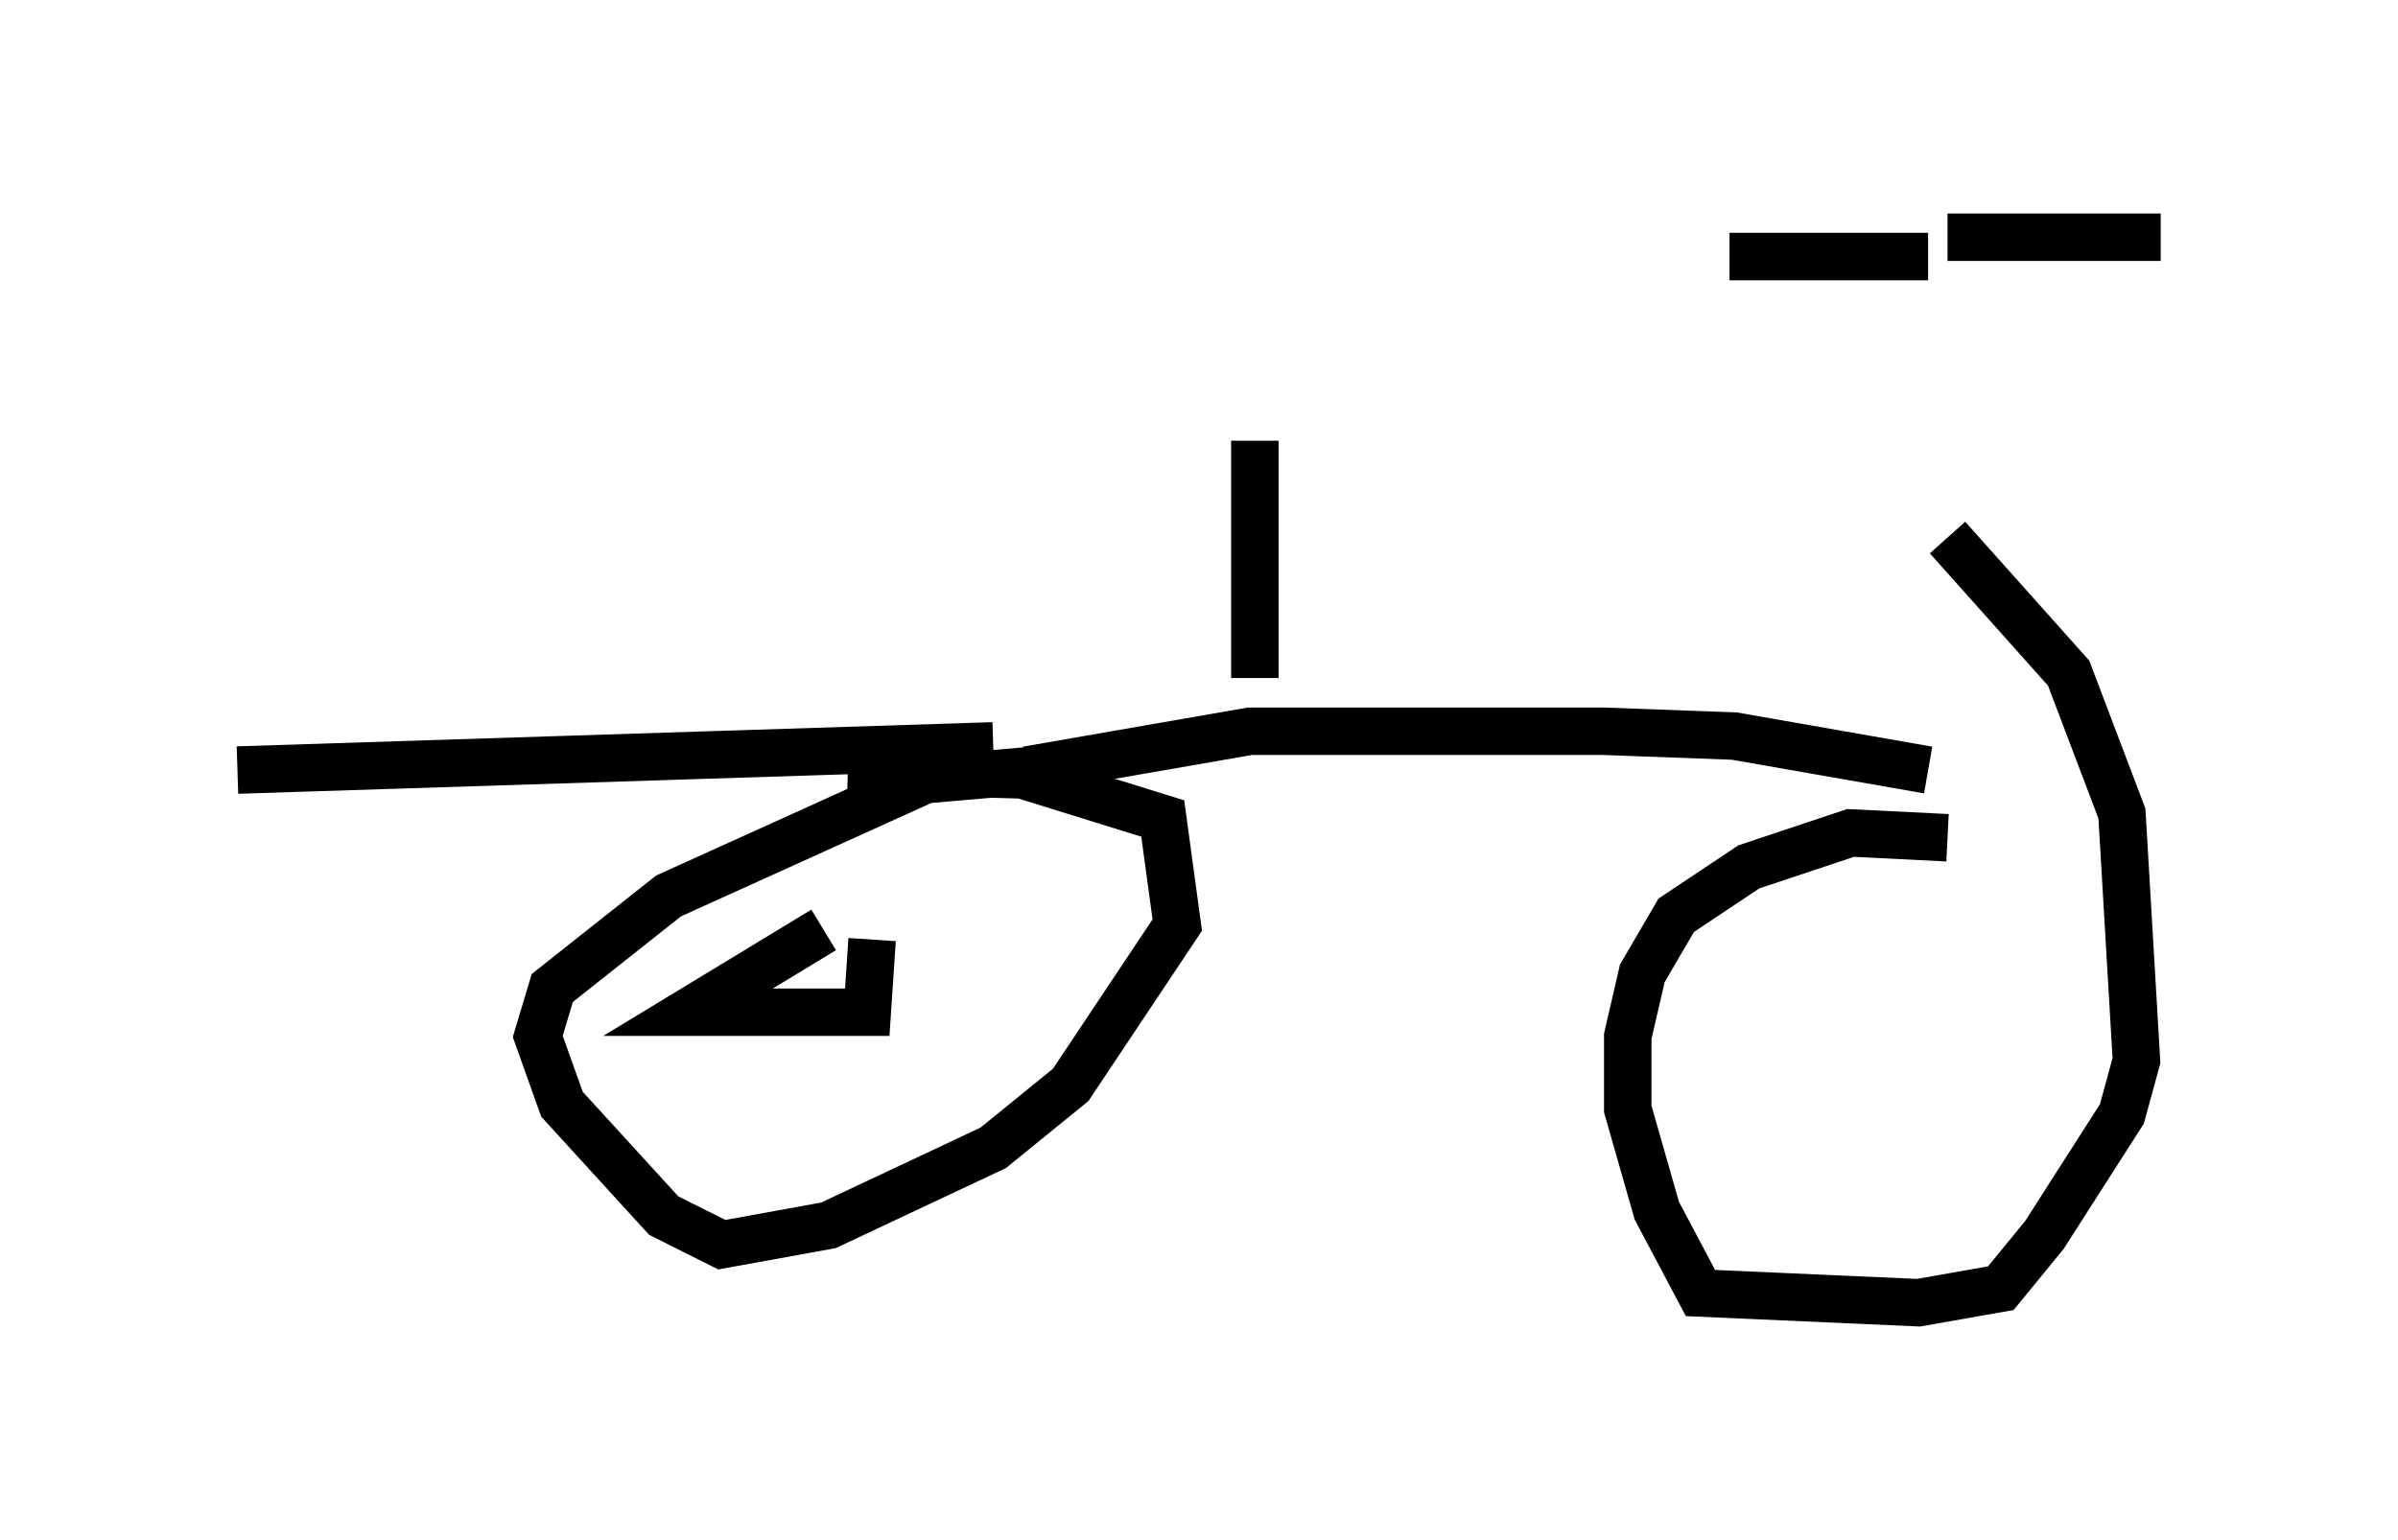 <?xml version="1.0" encoding="utf-8" ?>
<svg baseProfile="full" height="32.459" version="1.1" width="50.528" xmlns="http://www.w3.org/2000/svg" xmlns:ev="http://www.w3.org/2001/xml-events" xmlns:xlink="http://www.w3.org/1999/xlink"><defs /><rect fill="white" height="32.459" width="50.528" x="0" y="0" /><path d="M41.138, 6.021 m0.102, 11.331 m-0.613, -11.944 l-4.185, 0.0 m4.594, -0.408 l4.492, 0.0 m-4.492, 12.658 l-2.042, -0.102 -2.144, 0.715 l-1.531, 1.021 -0.715, 1.225 l-0.306, 1.327 0.0, 1.531 l0.613, 2.144 0.919, 1.735 l4.594, 0.204 1.735, -0.306 l0.919, -1.123 1.633, -2.552 l0.306, -1.123 -0.306, -5.206 l-1.123, -2.96 -2.552, -2.858 m-0.408, 4.9 l-4.083, -0.715 -2.756, -0.102 l-7.452, 0.0 -4.696, 0.817 m0.204, 0.0 l-2.348, 0.204 -5.41, 2.45 l-2.45, 1.94 -0.306, 1.021 l0.51, 1.429 2.144, 2.348 l1.225, 0.613 2.246, -0.408 l3.471, -1.633 1.633, -1.327 l2.246, -3.369 -0.306, -2.246 l-2.96, -0.919 -3.675, -0.102 m3.063, -0.51 l-15.925, 0.51 m12.352, 3.369 l-2.858, 1.735 3.777, 0.0 l0.102, -1.531 m8.065, -5.513 l0.0, -5.002 " fill="none" stroke="black" stroke-width="1" /></svg>